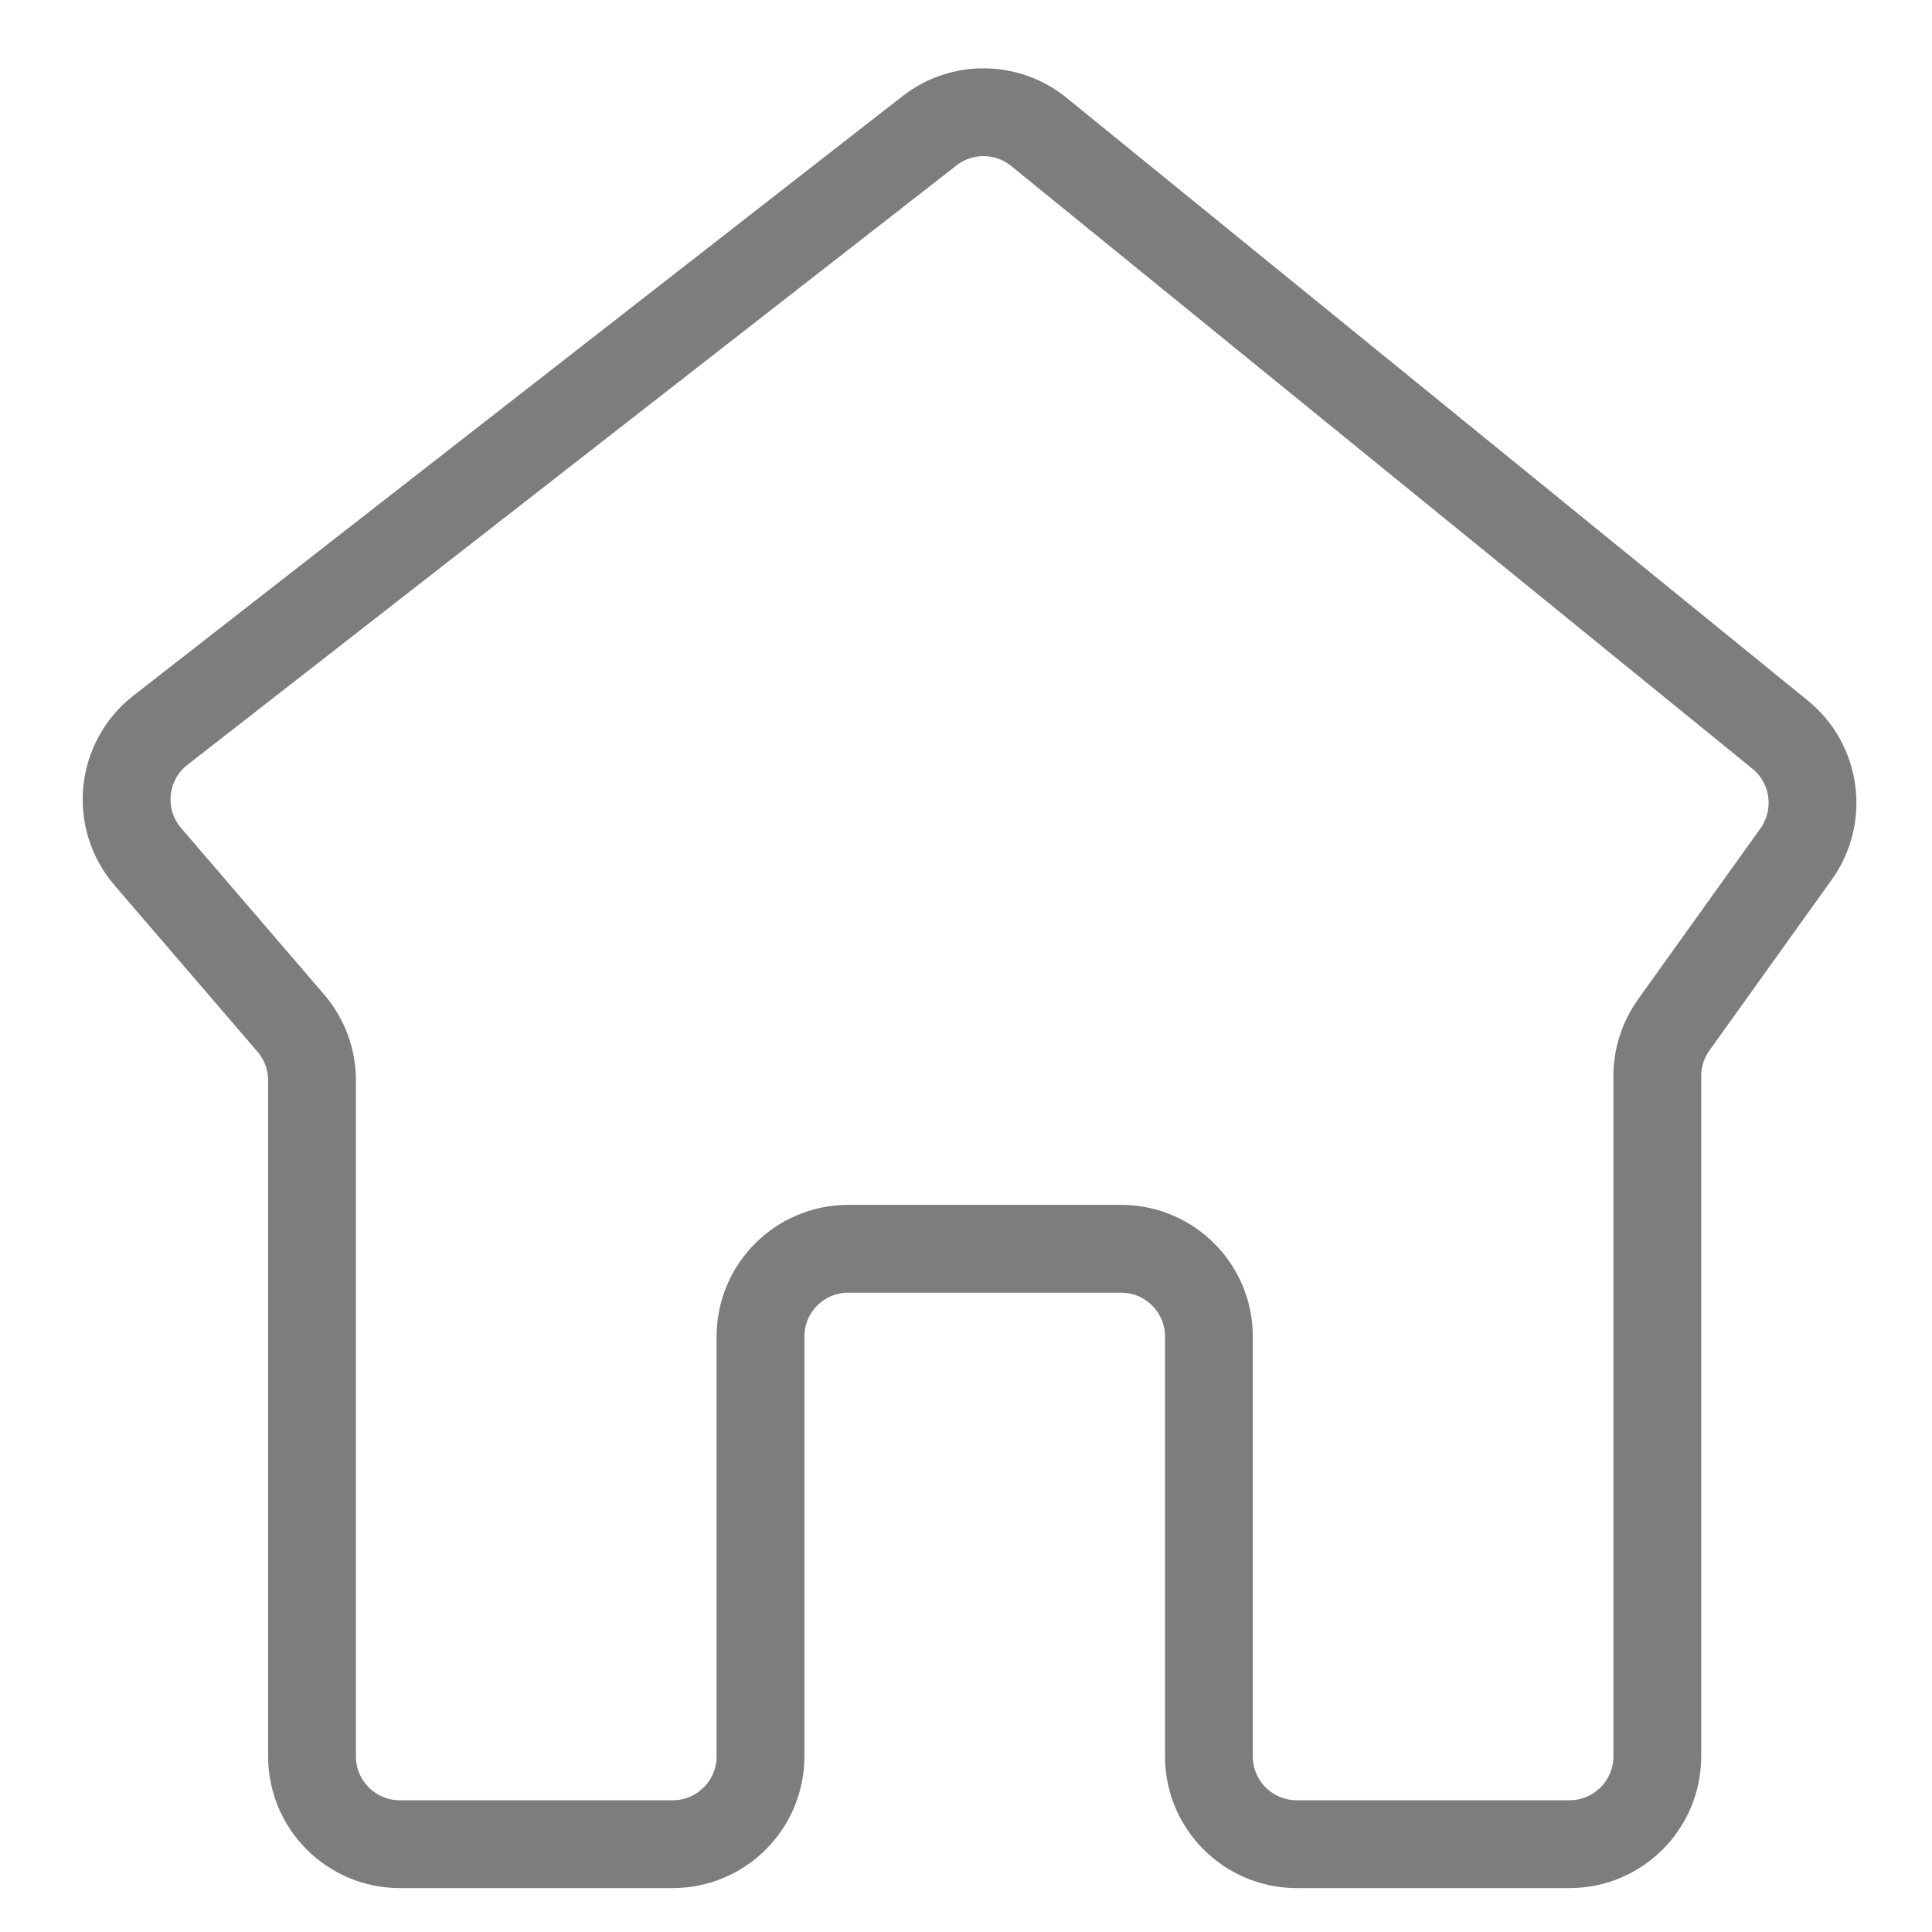 <svg width="22" height="22" viewBox="0 0 22 22" fill="none" xmlns="http://www.w3.org/2000/svg">
<path d="M1.827 8.315L10.585 1.489C10.952 1.203 11.469 1.208 11.83 1.502L20.271 8.366C20.68 8.699 20.76 9.294 20.453 9.724L19.059 11.671C18.938 11.841 18.872 12.045 18.872 12.253V20C18.872 20.552 18.425 21 17.872 21H14.766C14.214 21 13.766 20.552 13.766 20V15.22C13.766 14.667 13.318 14.22 12.766 14.22H9.66C9.107 14.22 8.66 14.667 8.66 15.22V20C8.66 20.552 8.212 21 7.66 21H4.553C4.001 21 3.553 20.552 3.553 20V12.303C3.553 12.064 3.468 11.833 3.312 11.651L1.683 9.755C1.311 9.322 1.377 8.666 1.827 8.315Z" stroke="#7D7D7D" stroke-linecap="round" stroke-linejoin="round"/>
</svg>
